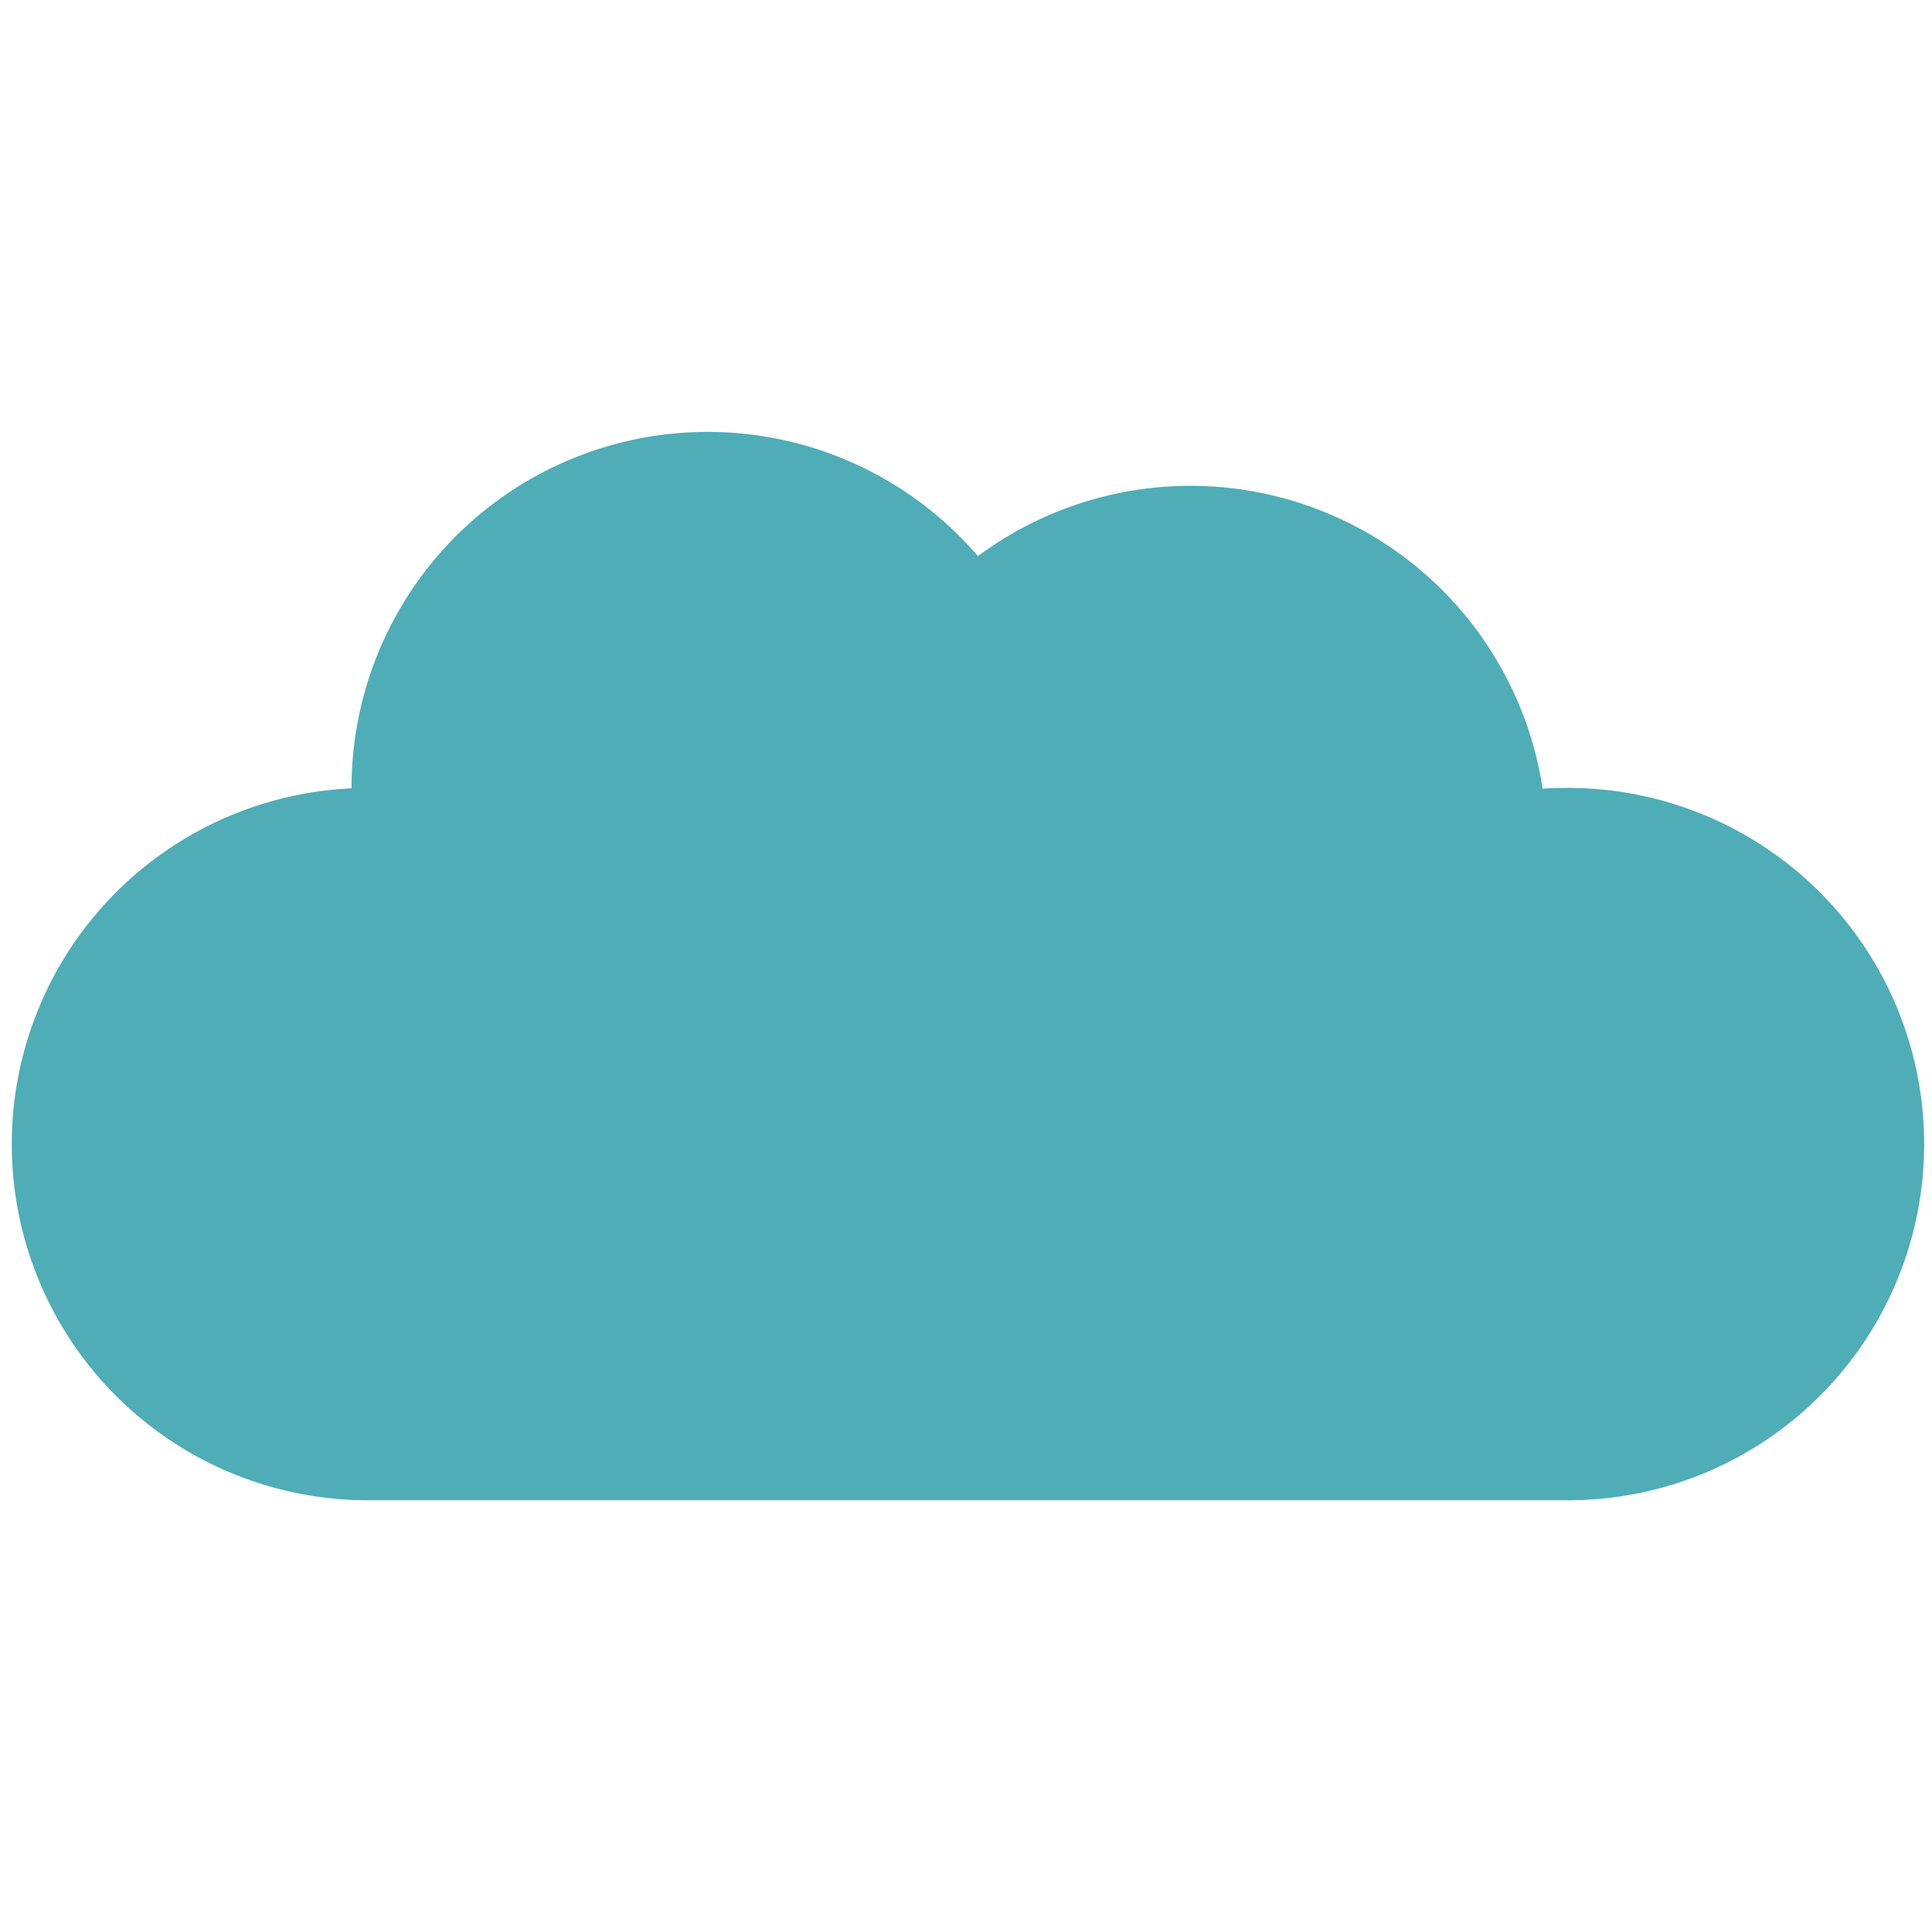 <svg xmlns="http://www.w3.org/2000/svg" viewBox="0 0 512 512"><path d="M414.56,208.81c-1.93,0-3.85.07-5.76.19a94.39,94.39,0,0,0-149.64-61.61,94.37,94.37,0,0,0-166,61.42v.11a94.38,94.38,0,0,0,4.31,188.66H413.78v0l.78,0a94.39,94.39,0,1,0,0-188.77Z" style="fill:#4eadb7"/></svg>